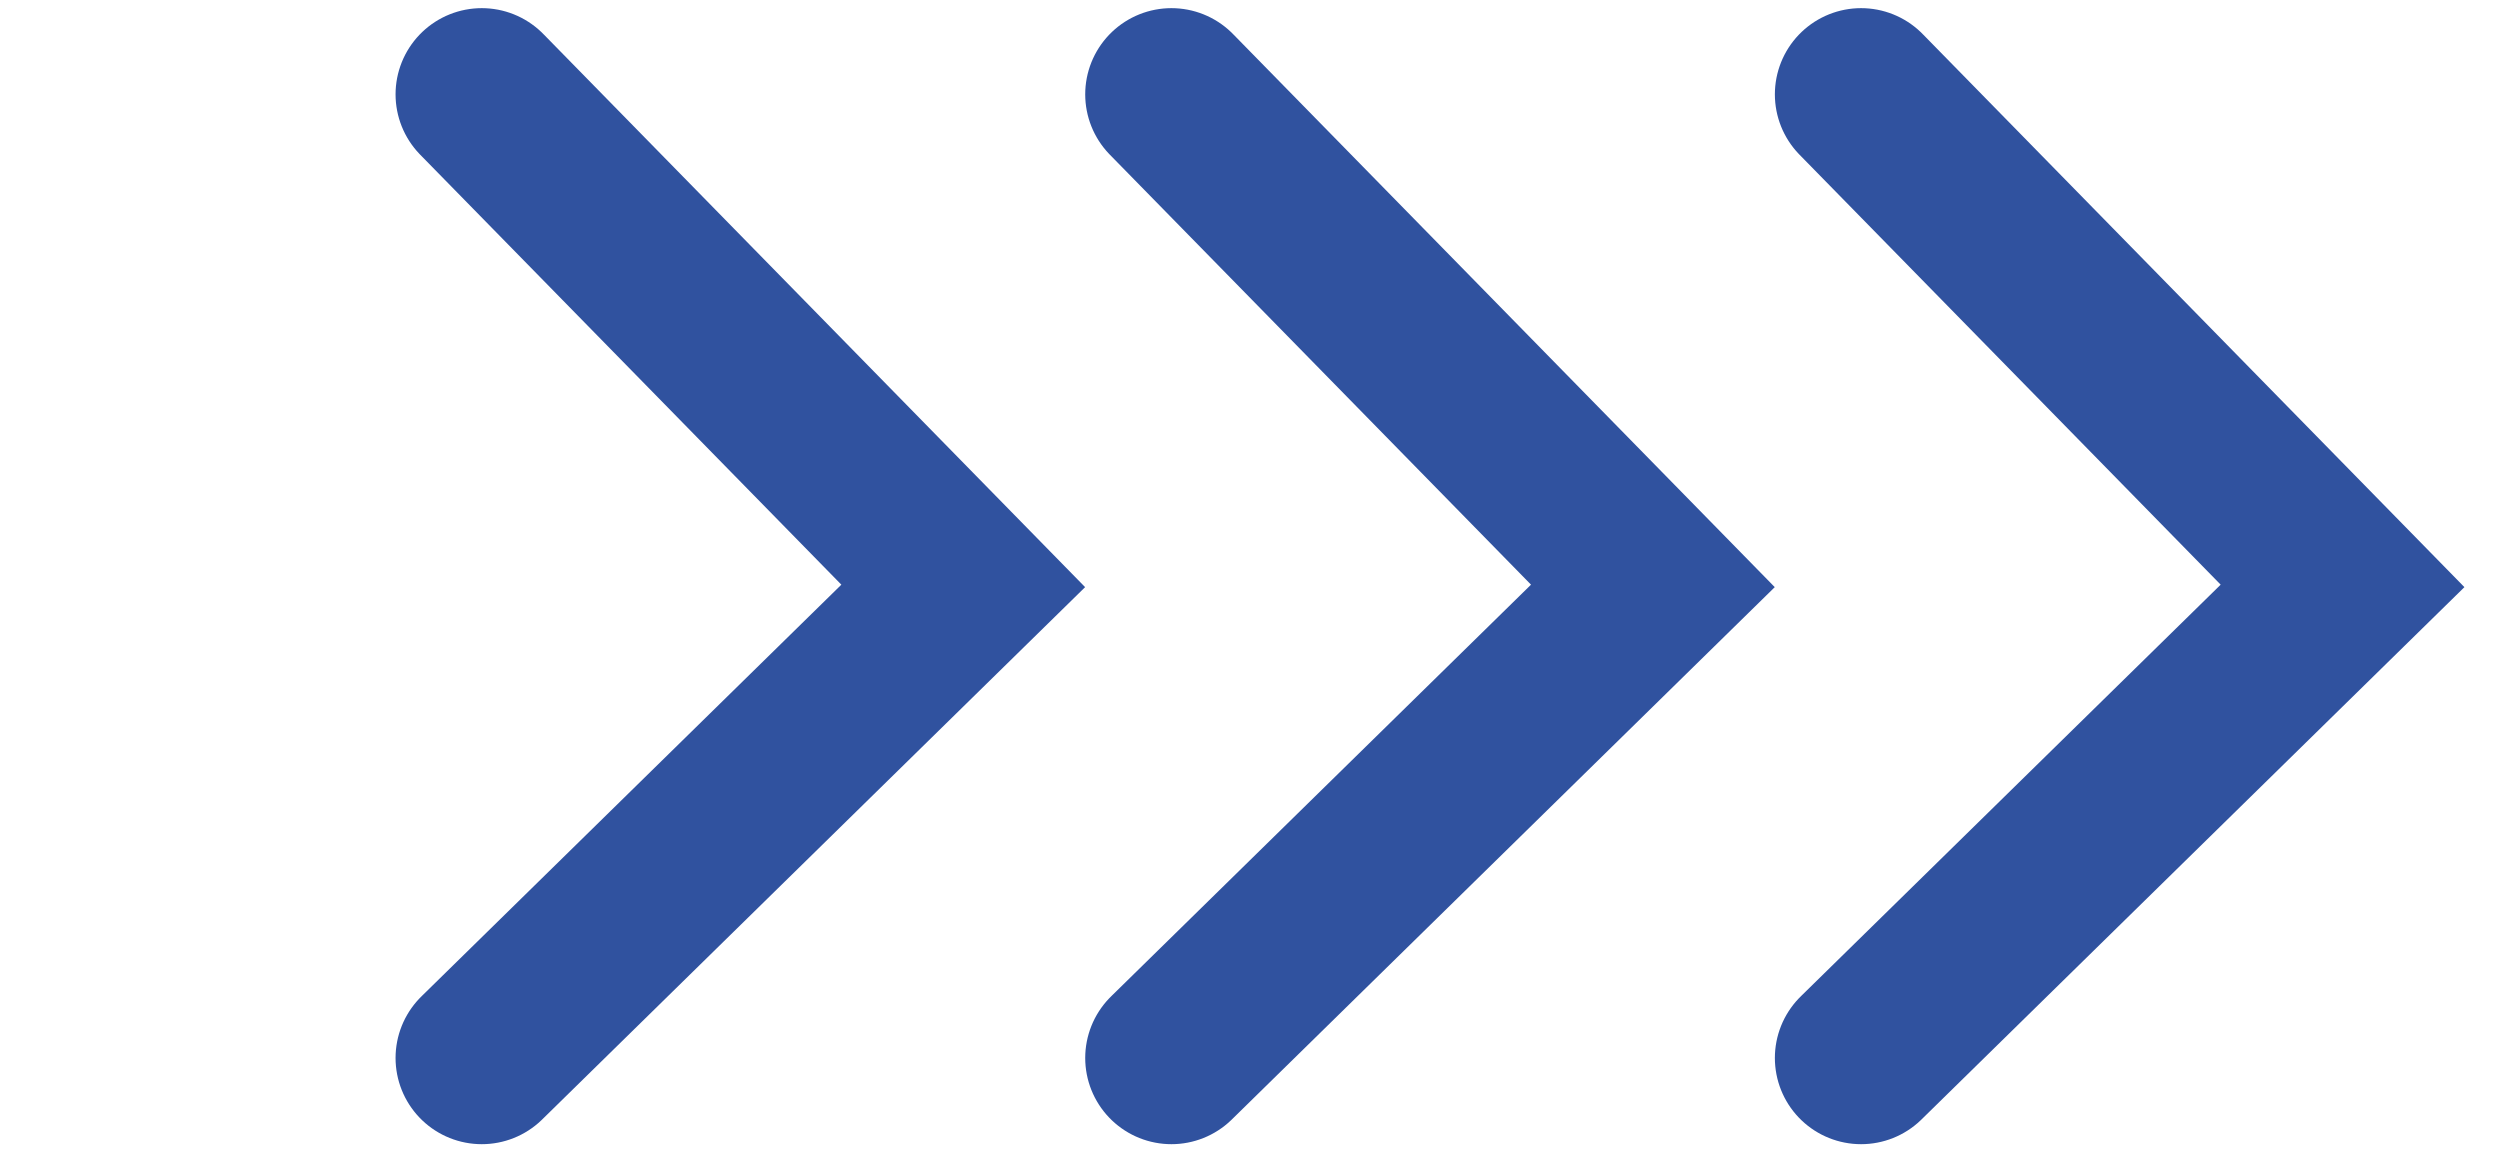 <svg width="58" height="27" viewBox="0 0 58 27" fill="none" xmlns="http://www.w3.org/2000/svg">
<path d="M11.177 2.189L22.347 13.593L11.177 24.545" stroke="#30529F" stroke-width="4" stroke-linecap="round"/>
<path d="M27.177 2.189L38.347 13.593L27.177 24.545" stroke="#30529F" stroke-width="4" stroke-linecap="round"/>
<path d="M43.177 2.189L54.347 13.593L43.177 24.545" stroke="#30529F" stroke-width="4" stroke-linecap="round"/>
</svg>
